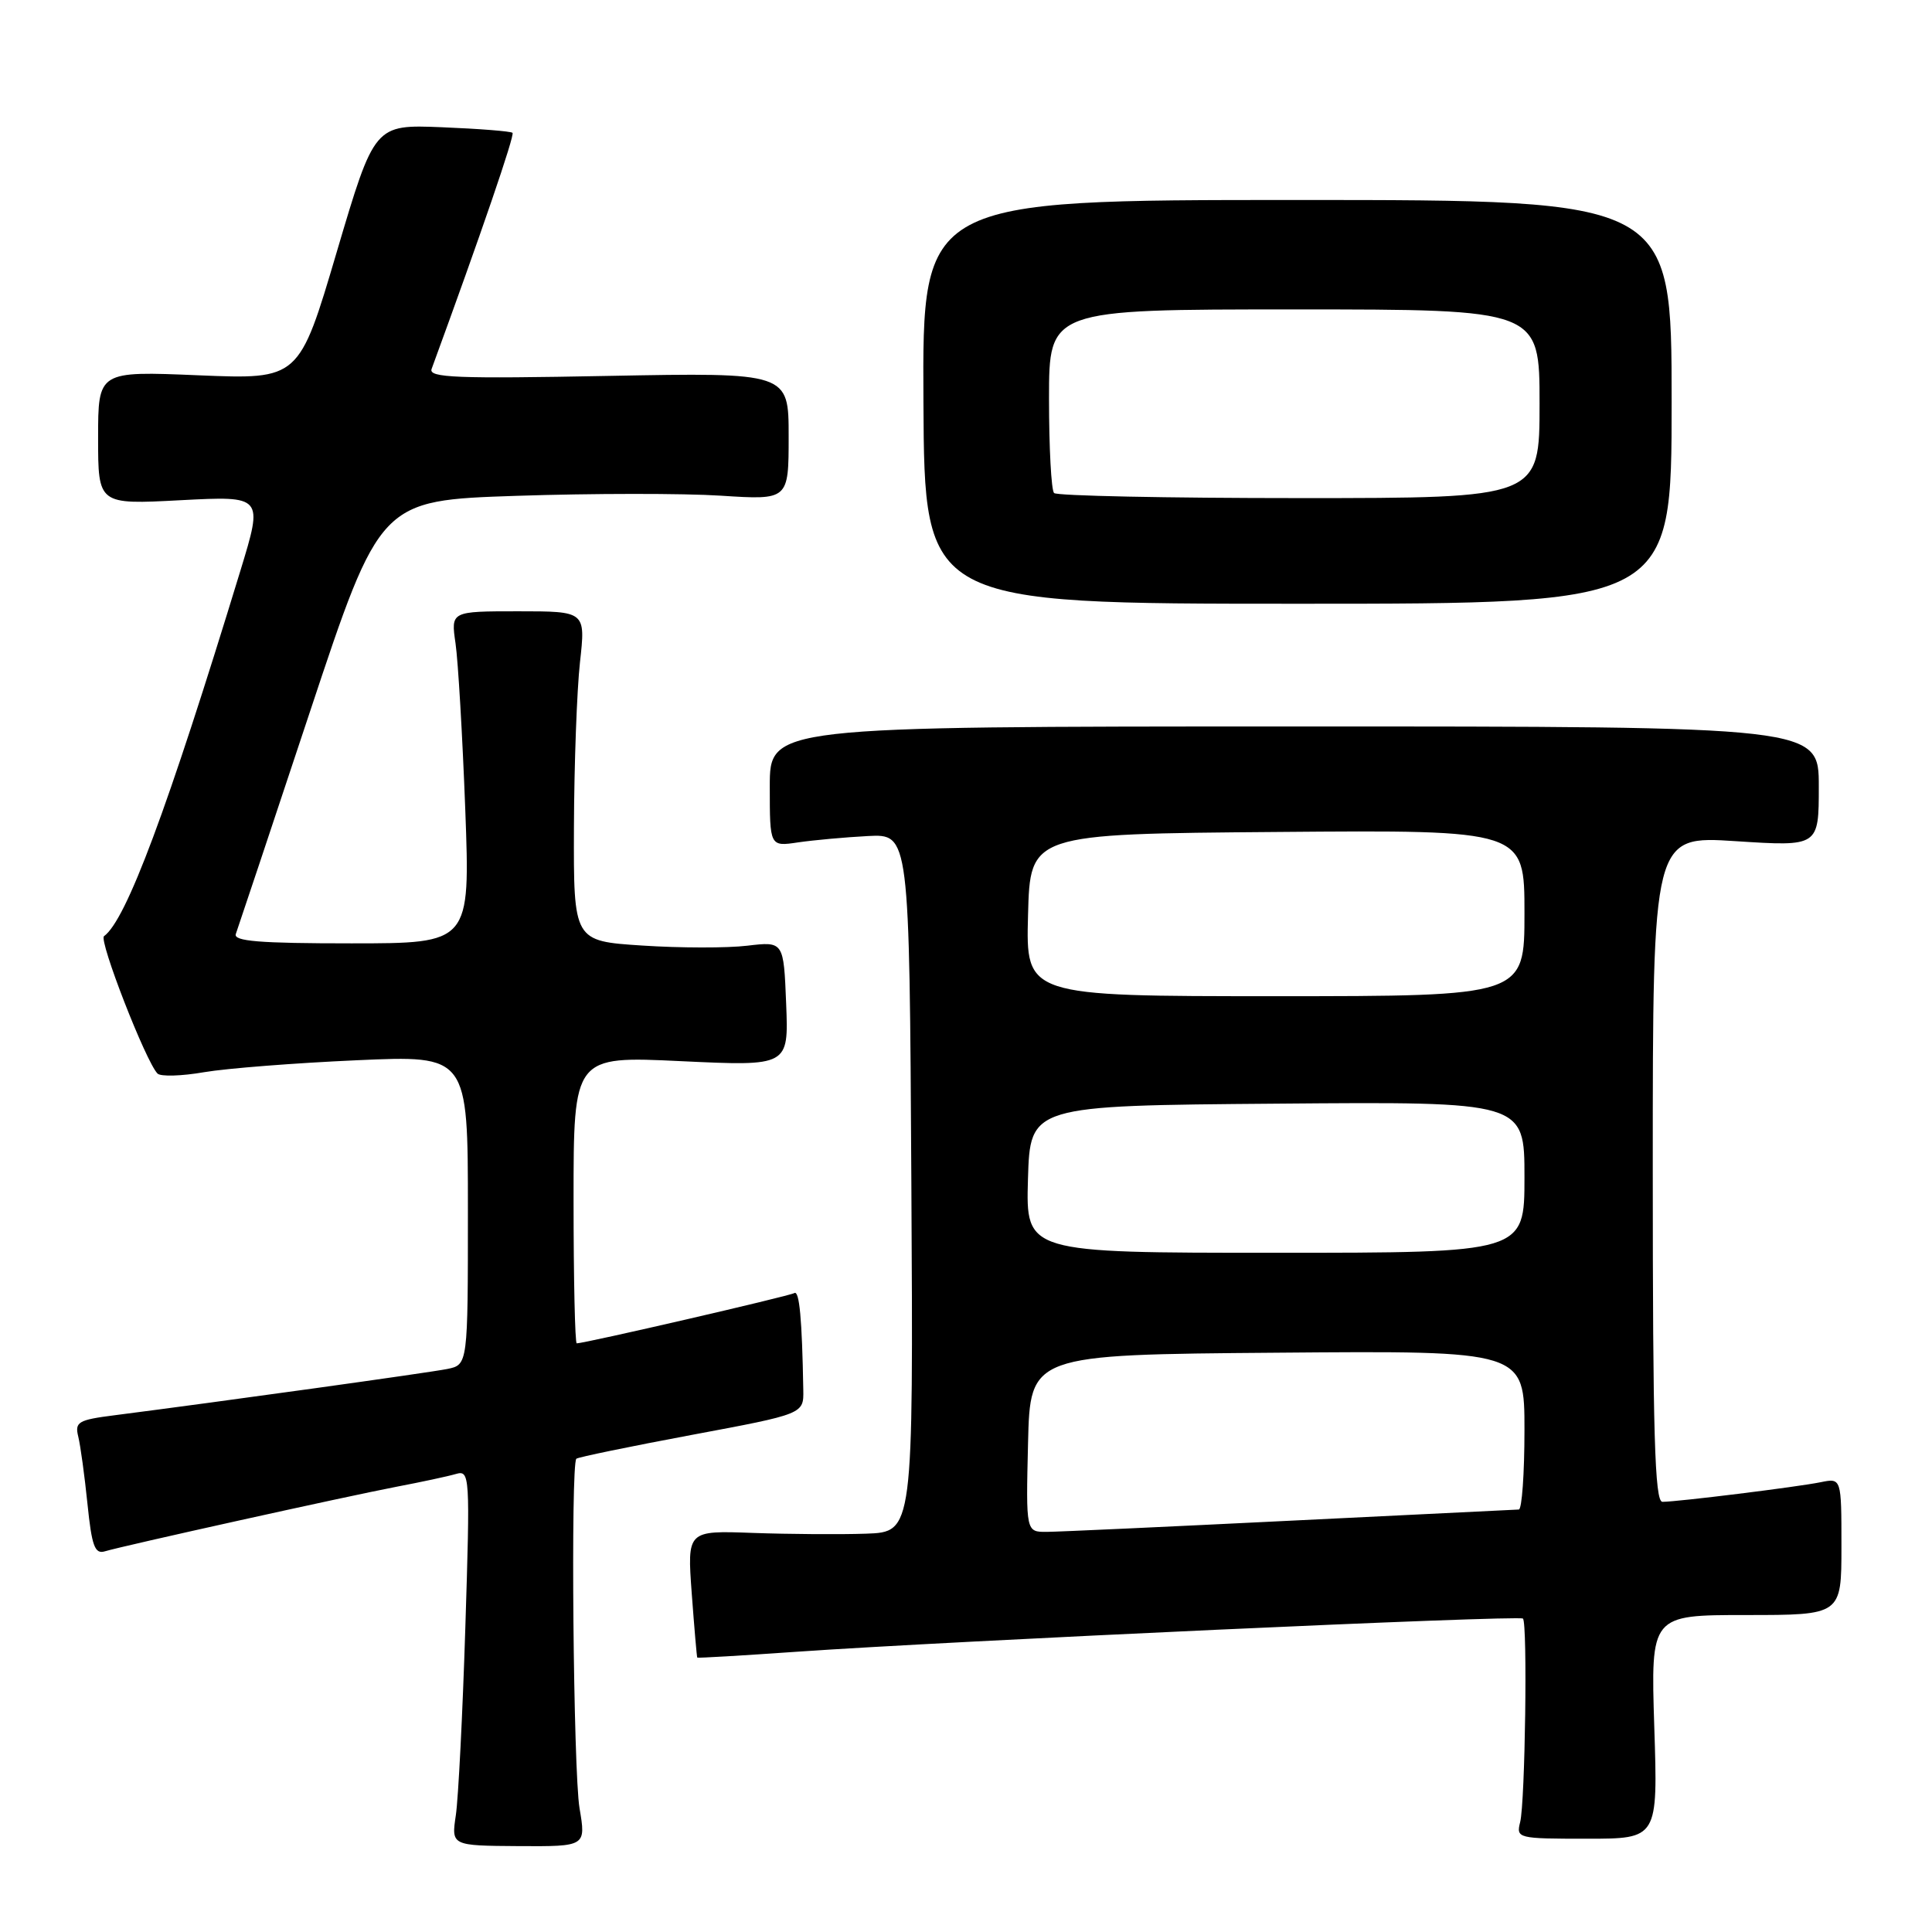 <?xml version="1.0" encoding="UTF-8" standalone="no"?>
<!DOCTYPE svg PUBLIC "-//W3C//DTD SVG 1.1//EN" "http://www.w3.org/Graphics/SVG/1.1/DTD/svg11.dtd" >
<svg xmlns="http://www.w3.org/2000/svg" xmlns:xlink="http://www.w3.org/1999/xlink" version="1.1" viewBox="0 0 256 256">
 <g >
 <path fill="currentColor"
d=" M 76.79 239.59 C 75.97 234.71 75.60 194.07 76.37 193.29 C 76.58 193.09 83.44 191.67 91.62 190.14 C 106.50 187.36 106.50 187.36 106.44 184.18 C 106.28 174.77 105.92 170.93 105.25 171.34 C 104.59 171.74 77.49 178.00 76.42 178.00 C 76.19 178.00 76.00 169.43 76.00 158.97 C 76.00 139.93 76.00 139.93 90.25 140.61 C 104.50 141.28 104.50 141.28 104.17 133.01 C 103.84 124.74 103.84 124.74 99.02 125.31 C 96.36 125.63 90.10 125.62 85.10 125.29 C 76.00 124.70 76.00 124.70 76.05 109.60 C 76.08 101.30 76.44 91.46 76.85 87.75 C 77.60 81.00 77.60 81.00 68.67 81.00 C 59.74 81.00 59.74 81.00 60.36 85.25 C 60.70 87.59 61.28 97.49 61.65 107.25 C 62.31 125.00 62.31 125.00 46.55 125.00 C 34.36 125.00 30.89 124.72 31.25 123.75 C 31.50 123.06 35.91 109.86 41.04 94.40 C 50.37 66.30 50.37 66.30 68.45 65.70 C 78.39 65.37 90.57 65.36 95.51 65.68 C 104.50 66.26 104.50 66.26 104.50 57.81 C 104.50 49.36 104.50 49.36 80.59 49.81 C 60.50 50.20 56.76 50.05 57.19 48.89 C 63.73 31.03 68.23 17.90 67.91 17.60 C 67.68 17.39 63.48 17.06 58.56 16.86 C 49.62 16.50 49.62 16.50 44.62 33.39 C 39.63 50.28 39.63 50.28 26.32 49.73 C 13.00 49.17 13.00 49.17 13.00 58.01 C 13.00 66.86 13.00 66.86 23.94 66.28 C 34.88 65.71 34.88 65.71 31.86 75.60 C 22.17 107.33 16.72 121.93 13.78 124.05 C 13.06 124.58 19.32 140.68 20.87 142.25 C 21.27 142.67 24.06 142.59 27.05 142.07 C 30.05 141.56 39.14 140.85 47.25 140.49 C 62.00 139.83 62.00 139.83 62.00 160.34 C 62.00 180.84 62.00 180.84 59.25 181.40 C 56.81 181.89 29.57 185.68 15.17 187.53 C 10.36 188.14 9.89 188.42 10.37 190.36 C 10.66 191.53 11.21 195.55 11.59 199.27 C 12.16 204.85 12.56 205.96 13.89 205.56 C 16.39 204.81 45.79 198.30 52.50 197.01 C 55.80 196.38 59.36 195.62 60.41 195.31 C 62.26 194.78 62.30 195.40 61.66 215.63 C 61.30 227.11 60.73 238.31 60.40 240.53 C 59.80 244.56 59.80 244.56 68.72 244.62 C 77.65 244.67 77.65 244.67 76.79 239.59 Z  M 219.20 228.82 C 218.73 214.00 218.73 214.00 231.36 214.00 C 244.00 214.00 244.00 214.00 244.00 204.92 C 244.00 195.84 244.00 195.84 241.25 196.40 C 238.17 197.03 222.26 199.00 220.28 199.00 C 219.26 199.00 219.00 189.99 219.00 154.87 C 219.00 110.74 219.00 110.74 230.00 111.46 C 241.00 112.17 241.00 112.17 241.00 104.21 C 241.00 96.26 241.00 96.26 171.50 96.26 C 102.00 96.27 102.00 96.27 102.00 104.22 C 102.00 112.18 102.00 112.18 105.75 111.62 C 107.81 111.32 111.97 110.94 115.00 110.78 C 120.50 110.50 120.50 110.50 120.76 156.75 C 121.02 203.00 121.02 203.00 114.76 203.22 C 111.32 203.34 104.57 203.29 99.77 203.12 C 91.05 202.80 91.05 202.80 91.66 211.15 C 92.00 215.74 92.33 219.56 92.39 219.64 C 92.45 219.72 98.35 219.37 105.50 218.87 C 125.93 217.44 201.33 213.99 201.80 214.47 C 202.42 215.09 202.09 238.80 201.43 241.43 C 200.89 243.59 201.08 243.64 210.28 243.64 C 219.68 243.64 219.68 243.64 219.20 228.82 Z  M 221.50 53.25 C 221.50 26.50 221.50 26.50 171.86 26.50 C 122.21 26.50 122.21 26.50 122.36 53.25 C 122.50 80.00 122.50 80.00 172.00 80.00 C 221.50 80.00 221.50 80.00 221.50 53.25 Z  M 136.22 191.25 C 136.50 179.50 136.50 179.50 169.25 179.24 C 202.00 178.97 202.00 178.97 202.00 189.49 C 202.00 195.27 201.66 200.01 201.25 200.02 C 200.84 200.03 187.22 200.70 171.00 201.50 C 154.78 202.30 140.25 202.97 138.72 202.98 C 135.94 203.00 135.94 203.00 136.22 191.25 Z  M 136.21 156.25 C 136.50 146.50 136.50 146.50 169.25 146.24 C 202.00 145.97 202.00 145.97 202.00 155.99 C 202.00 166.00 202.00 166.00 168.96 166.00 C 135.93 166.00 135.93 166.00 136.21 156.25 Z  M 136.22 121.25 C 136.50 110.50 136.50 110.50 169.25 110.24 C 202.00 109.97 202.00 109.97 202.00 120.99 C 202.00 132.00 202.00 132.00 168.97 132.00 C 135.93 132.00 135.93 132.00 136.22 121.25 Z  M 139.67 65.33 C 139.30 64.97 139.00 59.34 139.00 52.83 C 139.00 41.00 139.00 41.00 171.50 41.00 C 204.00 41.00 204.00 41.00 204.00 53.50 C 204.00 66.00 204.00 66.00 172.17 66.00 C 154.66 66.00 140.03 65.70 139.67 65.33 Z "/>
</g>
</svg>